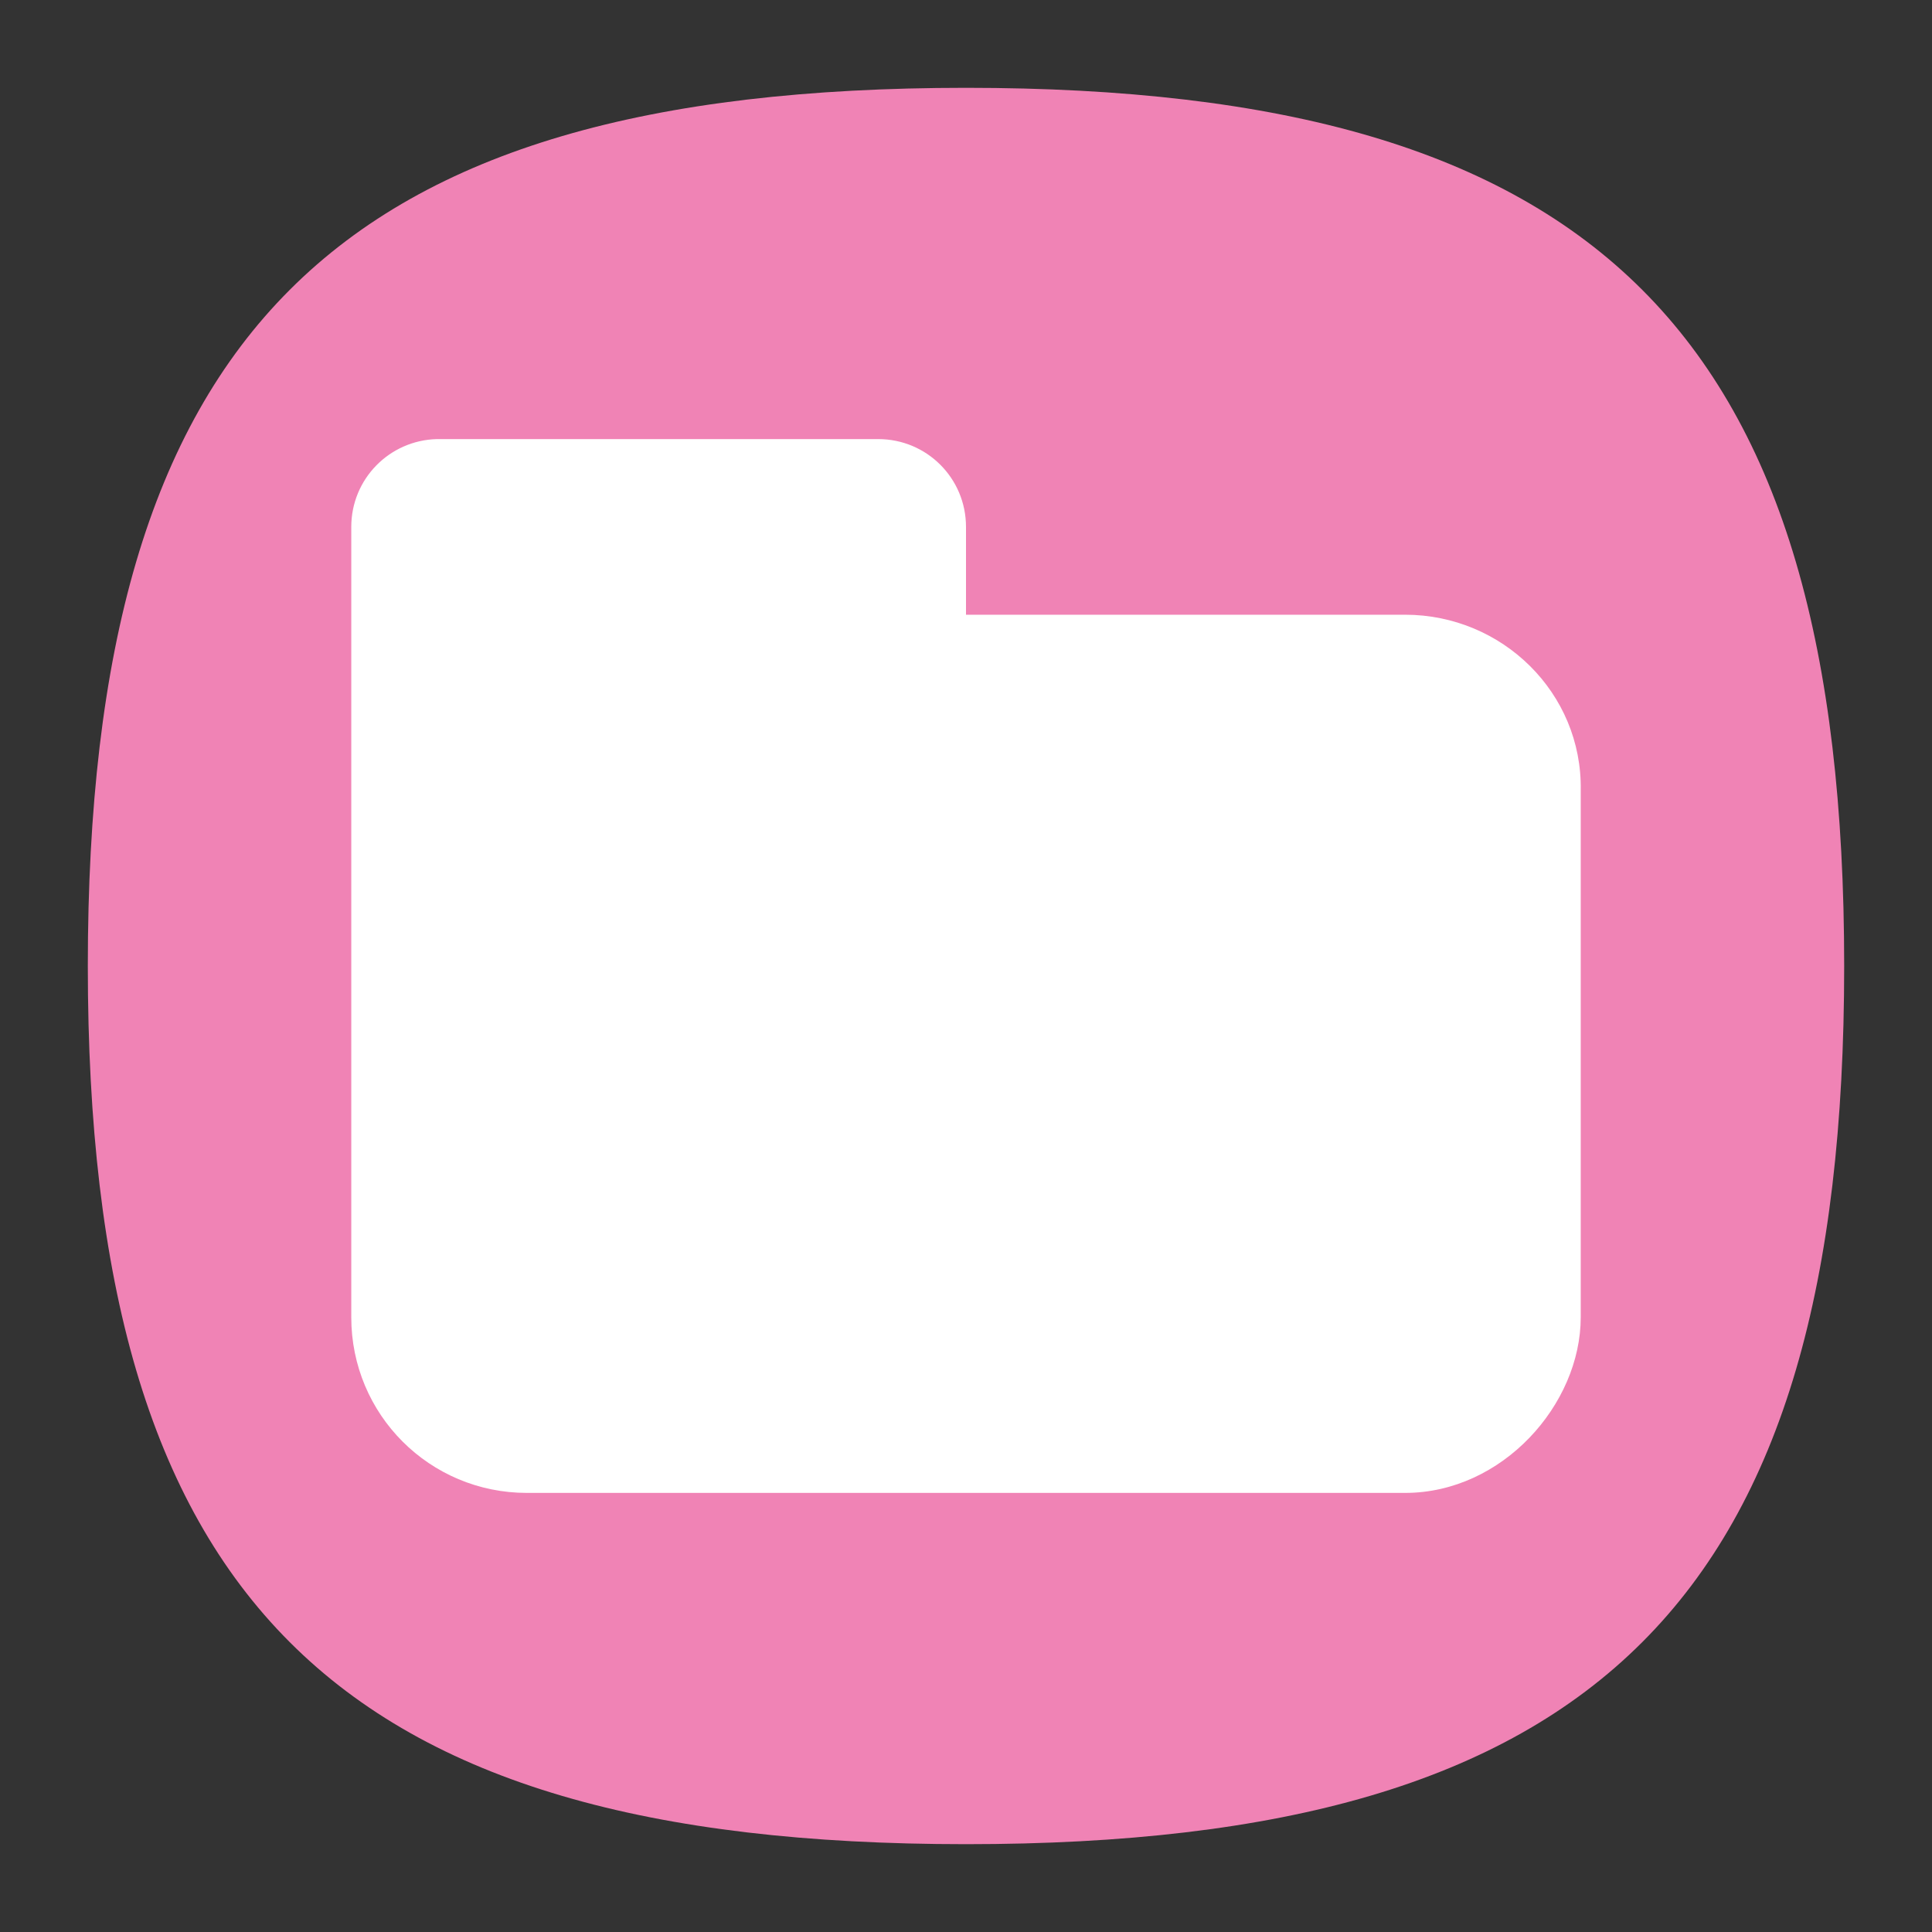 <?xml version="1.0" encoding="UTF-8" standalone="no"?>
<svg
   viewbox="0 0 200 200"
   version="1.1"
   id="svg4"
   sodipodi:docname="folder-pink.svg"
   width="22"
   height="22"
   inkscape:version="1.1.1 (3bf5ae0d25, 2021-09-20, custom)"
   xmlns:inkscape="http://www.inkscape.org/namespaces/inkscape"
   xmlns:sodipodi="http://sodipodi.sourceforge.net/DTD/sodipodi-0.dtd"
   xmlns="http://www.w3.org/2000/svg"
   xmlns:svg="http://www.w3.org/2000/svg">
  <rect width="100%" height="100%" fill="#333333" stroke="none"/>
  <defs
     id="defs8" />
  <sodipodi:namedview
     id="namedview6"
     pagecolor="#ffffff"
     bordercolor="#666666"
     borderopacity="1.0"
     inkscape:pageshadow="2"
     inkscape:pageopacity="0.0"
     inkscape:pagecheckerboard="0"
     showgrid="false"
     inkscape:zoom="13.0625"
     inkscape:cx="-6.200957"
     inkscape:cy="12.593301"
     inkscape:window-width="1920"
     inkscape:window-height="996"
     inkscape:window-x="0"
     inkscape:window-y="0"
     inkscape:window-maximized="1"
     inkscape:current-layer="svg4"
     showguides="true" />
  <path
     d="M 1,11 C 1,3.8 3.8,1 11,1 18.2,1 21,3.8 21,11 21,18.2 18.2,21 11,21 3.8,21 1,18.2 1,11"
     id="path2"
     style="fill:#f083b5;fill-opacity:1;stroke-width:0.1" />
  <path
     id="rect2790"
     style="fill:#ffffff;stroke-width:5;stroke-linecap:round;stroke-linejoin:round"
     d="M 4.975,5 C 4.433,5.014 4,5.455 4,6 v 9 c 0,1.108 0.892,2 2,2 H 16 c 1.108,0 2,-1.007 2,-2 v -5 -1 c 0.019,-1.108 -0.892,-2 -2,-2 H 11 V 6 c 0,-0.554 -0.446,-1 -1,-1 H 5 c -0.009,0 -0.017,-2.166e-4 -0.025,0 z"
     sodipodi:nodetypes="cccsssccscscccc" />
</svg>
